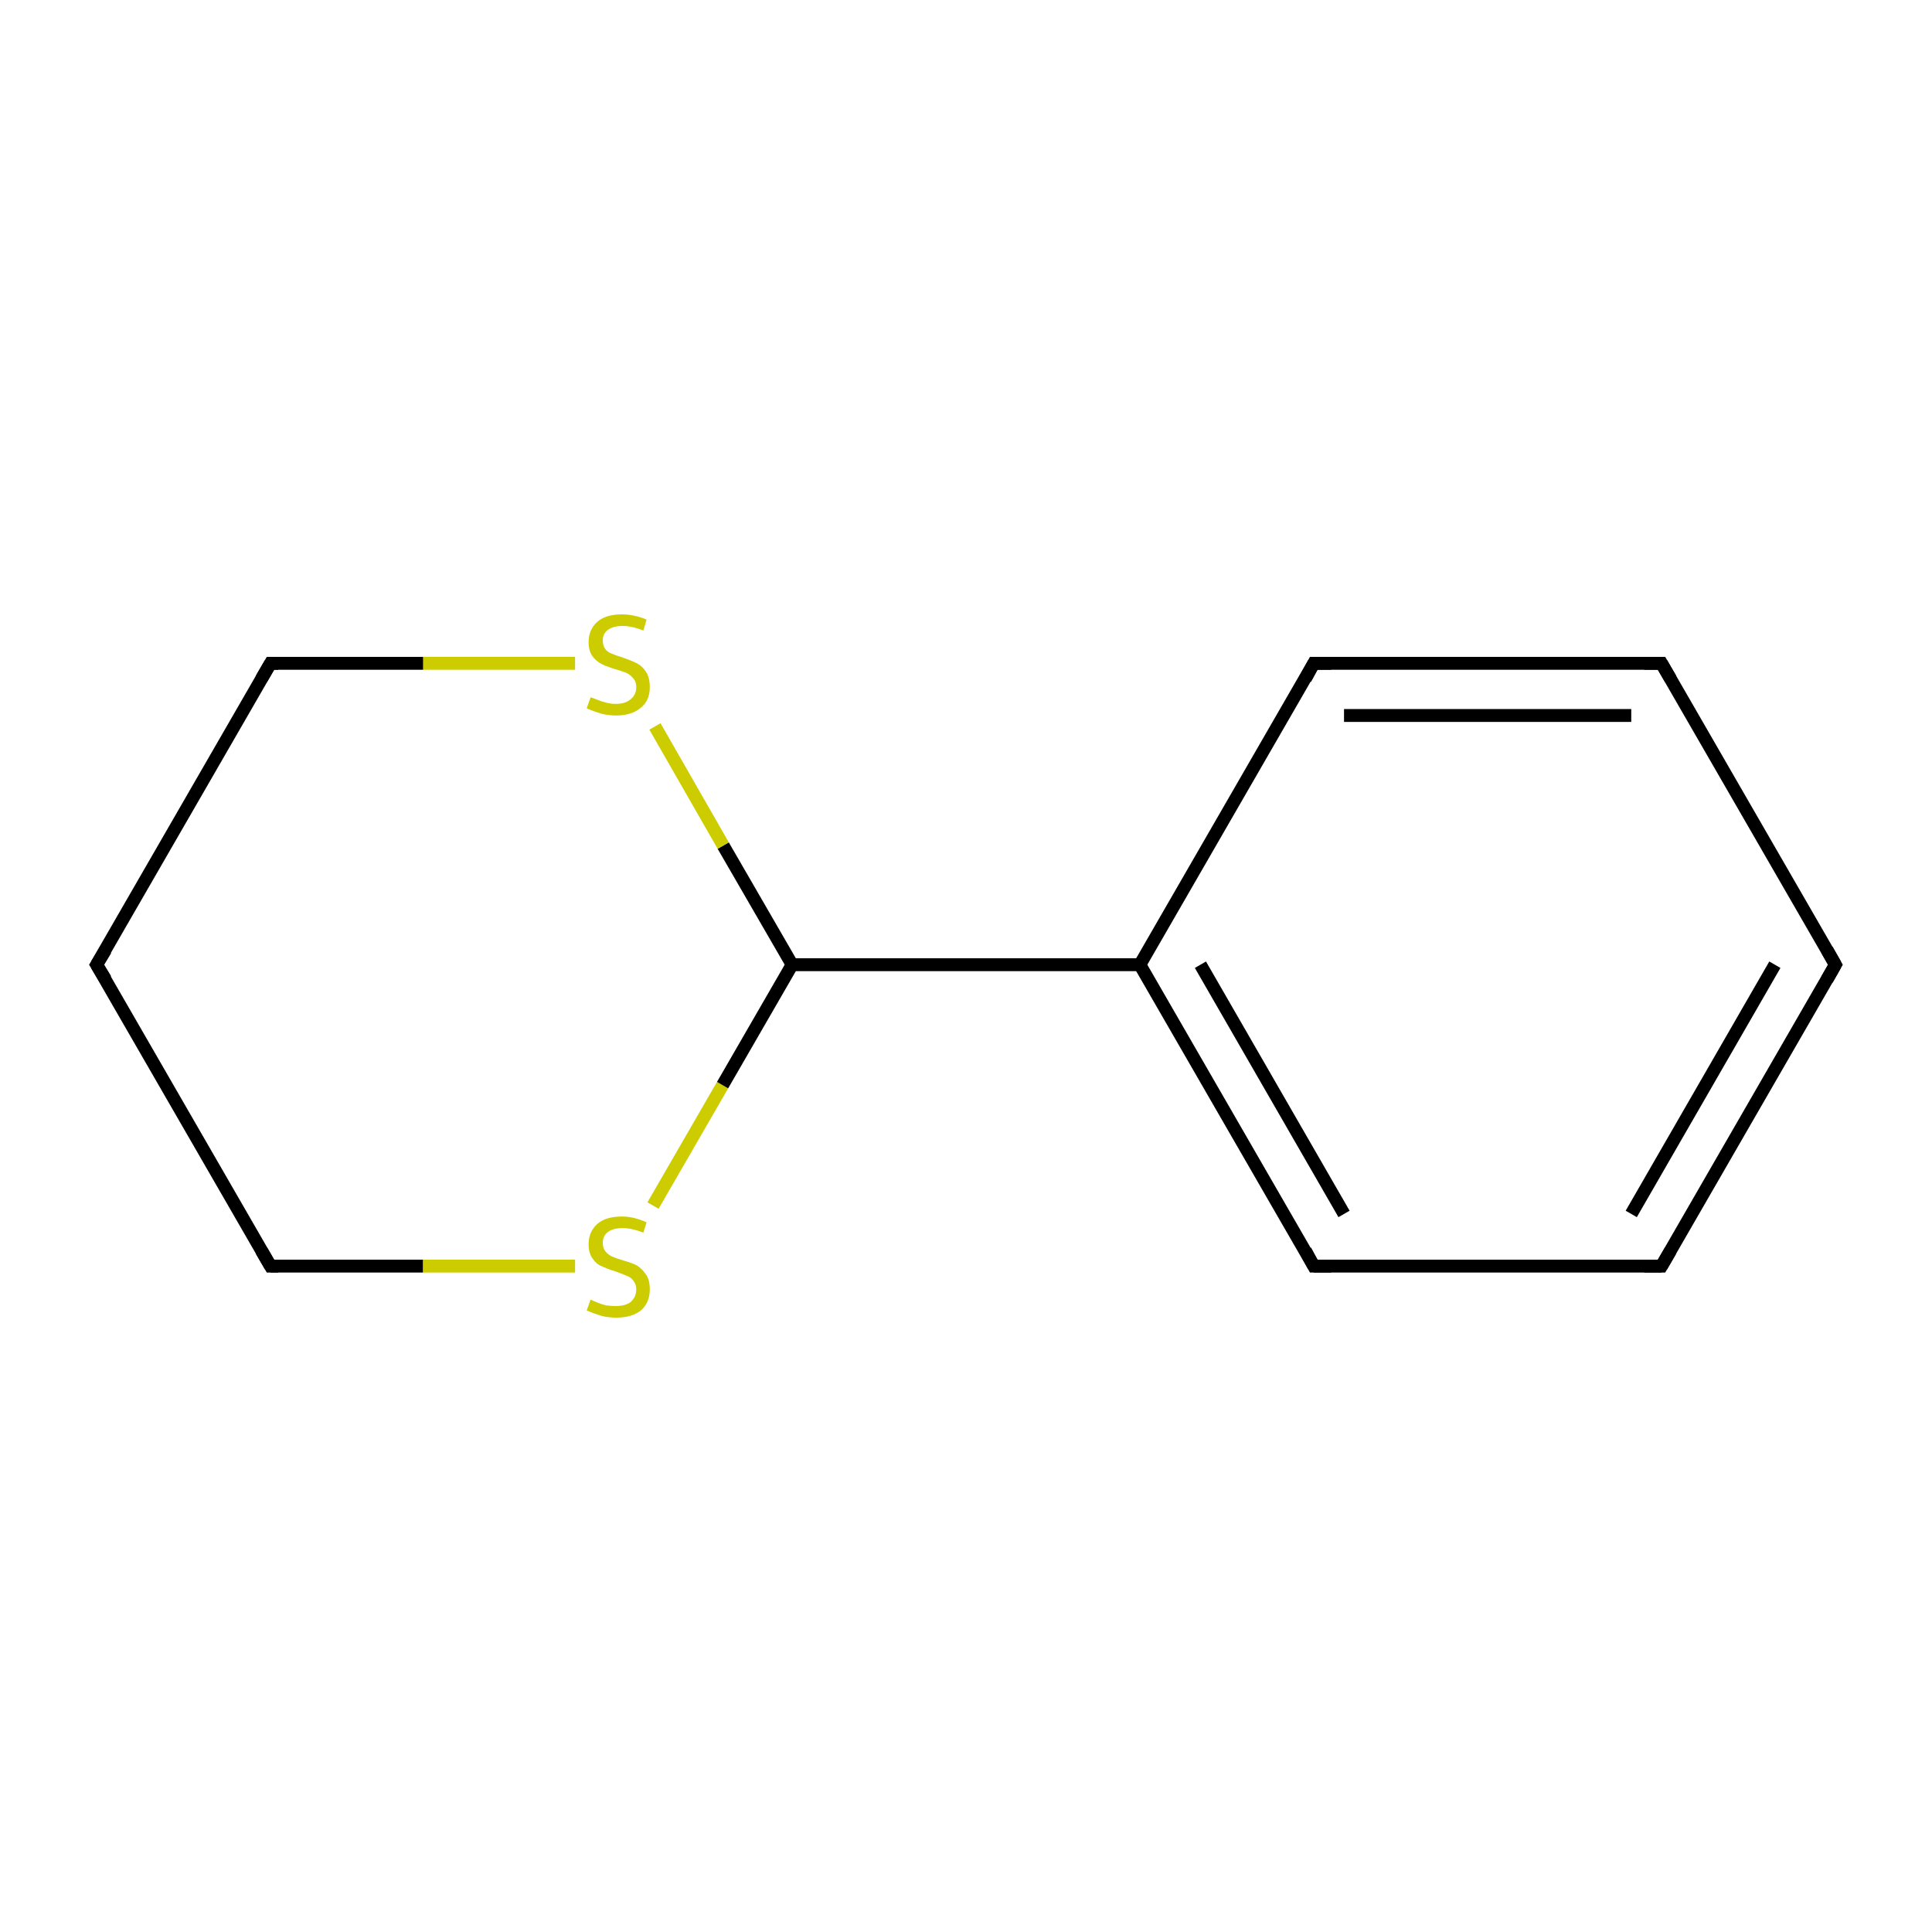 <?xml version='1.0' encoding='iso-8859-1'?>
<svg version='1.1' baseProfile='full'
              xmlns='http://www.w3.org/2000/svg'
                      xmlns:rdkit='http://www.rdkit.org/xml'
                      xmlns:xlink='http://www.w3.org/1999/xlink'
                  xml:space='preserve'
width='300px' height='300px' viewBox='0 0 300 300'>
<!-- END OF HEADER -->
<rect style='opacity:1.0;fill:#FFFFFF;stroke:none' width='300.0' height='300.0' x='0.0' y='0.0'> </rect>
<path class='bond-0 atom-0 atom-1' d='M 285.0,149.8 L 258.0,196.6' style='fill:none;fill-rule:evenodd;stroke:#000000;stroke-width:2.0px;stroke-linecap:butt;stroke-linejoin:miter;stroke-opacity:1' />
<path class='bond-0 atom-0 atom-1' d='M 275.6,149.8 L 253.3,188.5' style='fill:none;fill-rule:evenodd;stroke:#000000;stroke-width:2.0px;stroke-linecap:butt;stroke-linejoin:miter;stroke-opacity:1' />
<path class='bond-1 atom-1 atom-2' d='M 258.0,196.6 L 204.0,196.6' style='fill:none;fill-rule:evenodd;stroke:#000000;stroke-width:2.0px;stroke-linecap:butt;stroke-linejoin:miter;stroke-opacity:1' />
<path class='bond-2 atom-2 atom-3' d='M 204.0,196.6 L 177.0,149.8' style='fill:none;fill-rule:evenodd;stroke:#000000;stroke-width:2.0px;stroke-linecap:butt;stroke-linejoin:miter;stroke-opacity:1' />
<path class='bond-2 atom-2 atom-3' d='M 208.7,188.5 L 186.4,149.8' style='fill:none;fill-rule:evenodd;stroke:#000000;stroke-width:2.0px;stroke-linecap:butt;stroke-linejoin:miter;stroke-opacity:1' />
<path class='bond-3 atom-3 atom-4' d='M 177.0,149.8 L 123.0,149.8' style='fill:none;fill-rule:evenodd;stroke:#000000;stroke-width:2.0px;stroke-linecap:butt;stroke-linejoin:miter;stroke-opacity:1' />
<path class='bond-4 atom-4 atom-5' d='M 123.0,149.8 L 112.3,131.3' style='fill:none;fill-rule:evenodd;stroke:#000000;stroke-width:2.0px;stroke-linecap:butt;stroke-linejoin:miter;stroke-opacity:1' />
<path class='bond-4 atom-4 atom-5' d='M 112.3,131.3 L 101.7,112.8' style='fill:none;fill-rule:evenodd;stroke:#CCCC00;stroke-width:2.0px;stroke-linecap:butt;stroke-linejoin:miter;stroke-opacity:1' />
<path class='bond-5 atom-5 atom-6' d='M 89.3,103.0 L 65.7,103.0' style='fill:none;fill-rule:evenodd;stroke:#CCCC00;stroke-width:2.0px;stroke-linecap:butt;stroke-linejoin:miter;stroke-opacity:1' />
<path class='bond-5 atom-5 atom-6' d='M 65.7,103.0 L 42.0,103.0' style='fill:none;fill-rule:evenodd;stroke:#000000;stroke-width:2.0px;stroke-linecap:butt;stroke-linejoin:miter;stroke-opacity:1' />
<path class='bond-6 atom-6 atom-7' d='M 42.0,103.0 L 15.0,149.8' style='fill:none;fill-rule:evenodd;stroke:#000000;stroke-width:2.0px;stroke-linecap:butt;stroke-linejoin:miter;stroke-opacity:1' />
<path class='bond-7 atom-7 atom-8' d='M 15.0,149.8 L 42.0,196.6' style='fill:none;fill-rule:evenodd;stroke:#000000;stroke-width:2.0px;stroke-linecap:butt;stroke-linejoin:miter;stroke-opacity:1' />
<path class='bond-8 atom-8 atom-9' d='M 42.0,196.6 L 65.7,196.6' style='fill:none;fill-rule:evenodd;stroke:#000000;stroke-width:2.0px;stroke-linecap:butt;stroke-linejoin:miter;stroke-opacity:1' />
<path class='bond-8 atom-8 atom-9' d='M 65.7,196.6 L 89.3,196.6' style='fill:none;fill-rule:evenodd;stroke:#CCCC00;stroke-width:2.0px;stroke-linecap:butt;stroke-linejoin:miter;stroke-opacity:1' />
<path class='bond-9 atom-3 atom-10' d='M 177.0,149.8 L 204.0,103.0' style='fill:none;fill-rule:evenodd;stroke:#000000;stroke-width:2.0px;stroke-linecap:butt;stroke-linejoin:miter;stroke-opacity:1' />
<path class='bond-10 atom-10 atom-11' d='M 204.0,103.0 L 258.0,103.0' style='fill:none;fill-rule:evenodd;stroke:#000000;stroke-width:2.0px;stroke-linecap:butt;stroke-linejoin:miter;stroke-opacity:1' />
<path class='bond-10 atom-10 atom-11' d='M 208.7,111.1 L 253.3,111.1' style='fill:none;fill-rule:evenodd;stroke:#000000;stroke-width:2.0px;stroke-linecap:butt;stroke-linejoin:miter;stroke-opacity:1' />
<path class='bond-11 atom-11 atom-0' d='M 258.0,103.0 L 285.0,149.8' style='fill:none;fill-rule:evenodd;stroke:#000000;stroke-width:2.0px;stroke-linecap:butt;stroke-linejoin:miter;stroke-opacity:1' />
<path class='bond-12 atom-9 atom-4' d='M 101.4,187.2 L 112.2,168.5' style='fill:none;fill-rule:evenodd;stroke:#CCCC00;stroke-width:2.0px;stroke-linecap:butt;stroke-linejoin:miter;stroke-opacity:1' />
<path class='bond-12 atom-9 atom-4' d='M 112.2,168.5 L 123.0,149.8' style='fill:none;fill-rule:evenodd;stroke:#000000;stroke-width:2.0px;stroke-linecap:butt;stroke-linejoin:miter;stroke-opacity:1' />
<path d='M 283.7,152.1 L 285.0,149.8 L 283.7,147.5' style='fill:none;stroke:#000000;stroke-width:2.0px;stroke-linecap:butt;stroke-linejoin:miter;stroke-miterlimit:10;stroke-opacity:1;' />
<path d='M 259.4,194.2 L 258.0,196.6 L 255.3,196.6' style='fill:none;stroke:#000000;stroke-width:2.0px;stroke-linecap:butt;stroke-linejoin:miter;stroke-miterlimit:10;stroke-opacity:1;' />
<path d='M 206.7,196.6 L 204.0,196.6 L 202.7,194.2' style='fill:none;stroke:#000000;stroke-width:2.0px;stroke-linecap:butt;stroke-linejoin:miter;stroke-miterlimit:10;stroke-opacity:1;' />
<path d='M 43.2,103.0 L 42.0,103.0 L 40.6,105.4' style='fill:none;stroke:#000000;stroke-width:2.0px;stroke-linecap:butt;stroke-linejoin:miter;stroke-miterlimit:10;stroke-opacity:1;' />
<path d='M 16.4,147.5 L 15.0,149.8 L 16.4,152.1' style='fill:none;stroke:#000000;stroke-width:2.0px;stroke-linecap:butt;stroke-linejoin:miter;stroke-miterlimit:10;stroke-opacity:1;' />
<path d='M 40.6,194.2 L 42.0,196.6 L 43.2,196.6' style='fill:none;stroke:#000000;stroke-width:2.0px;stroke-linecap:butt;stroke-linejoin:miter;stroke-miterlimit:10;stroke-opacity:1;' />
<path d='M 202.7,105.4 L 204.0,103.0 L 206.7,103.0' style='fill:none;stroke:#000000;stroke-width:2.0px;stroke-linecap:butt;stroke-linejoin:miter;stroke-miterlimit:10;stroke-opacity:1;' />
<path d='M 255.3,103.0 L 258.0,103.0 L 259.4,105.4' style='fill:none;stroke:#000000;stroke-width:2.0px;stroke-linecap:butt;stroke-linejoin:miter;stroke-miterlimit:10;stroke-opacity:1;' />
<path class='atom-5' d='M 91.7 108.3
Q 91.9 108.3, 92.6 108.6
Q 93.3 108.9, 94.1 109.1
Q 94.9 109.3, 95.6 109.3
Q 97.1 109.3, 97.9 108.6
Q 98.8 107.9, 98.8 106.7
Q 98.8 105.8, 98.3 105.3
Q 97.9 104.8, 97.3 104.5
Q 96.6 104.2, 95.5 103.9
Q 94.2 103.5, 93.4 103.1
Q 92.6 102.7, 92.0 101.9
Q 91.4 101.1, 91.4 99.7
Q 91.4 97.8, 92.7 96.6
Q 94.0 95.4, 96.6 95.4
Q 98.4 95.4, 100.4 96.2
L 99.9 97.9
Q 98.1 97.2, 96.7 97.2
Q 95.2 97.2, 94.4 97.8
Q 93.6 98.4, 93.6 99.4
Q 93.6 100.3, 94.0 100.8
Q 94.4 101.3, 95.0 101.5
Q 95.7 101.8, 96.7 102.1
Q 98.1 102.6, 98.9 103.0
Q 99.7 103.4, 100.3 104.3
Q 100.9 105.2, 100.9 106.7
Q 100.9 108.8, 99.5 109.9
Q 98.1 111.1, 95.7 111.1
Q 94.4 111.1, 93.3 110.8
Q 92.3 110.5, 91.1 110.0
L 91.7 108.3
' fill='#CCCC00'/>
<path class='atom-9' d='M 91.7 201.8
Q 91.9 201.9, 92.6 202.2
Q 93.3 202.5, 94.1 202.7
Q 94.9 202.8, 95.6 202.8
Q 97.1 202.8, 97.9 202.2
Q 98.8 201.4, 98.8 200.2
Q 98.8 199.4, 98.3 198.8
Q 97.9 198.3, 97.3 198.1
Q 96.6 197.8, 95.5 197.4
Q 94.2 197.0, 93.4 196.6
Q 92.6 196.3, 92.0 195.4
Q 91.4 194.6, 91.4 193.2
Q 91.4 191.3, 92.7 190.1
Q 94.0 188.9, 96.6 188.9
Q 98.4 188.9, 100.4 189.8
L 99.9 191.4
Q 98.1 190.7, 96.7 190.7
Q 95.2 190.7, 94.4 191.3
Q 93.6 191.9, 93.6 193.0
Q 93.6 193.8, 94.0 194.3
Q 94.4 194.8, 95.0 195.1
Q 95.7 195.4, 96.7 195.7
Q 98.1 196.1, 98.9 196.5
Q 99.7 197.0, 100.3 197.9
Q 100.9 198.7, 100.9 200.2
Q 100.9 202.3, 99.5 203.5
Q 98.1 204.6, 95.7 204.6
Q 94.4 204.6, 93.3 204.3
Q 92.3 204.0, 91.1 203.5
L 91.7 201.8
' fill='#CCCC00'/>
</svg>
